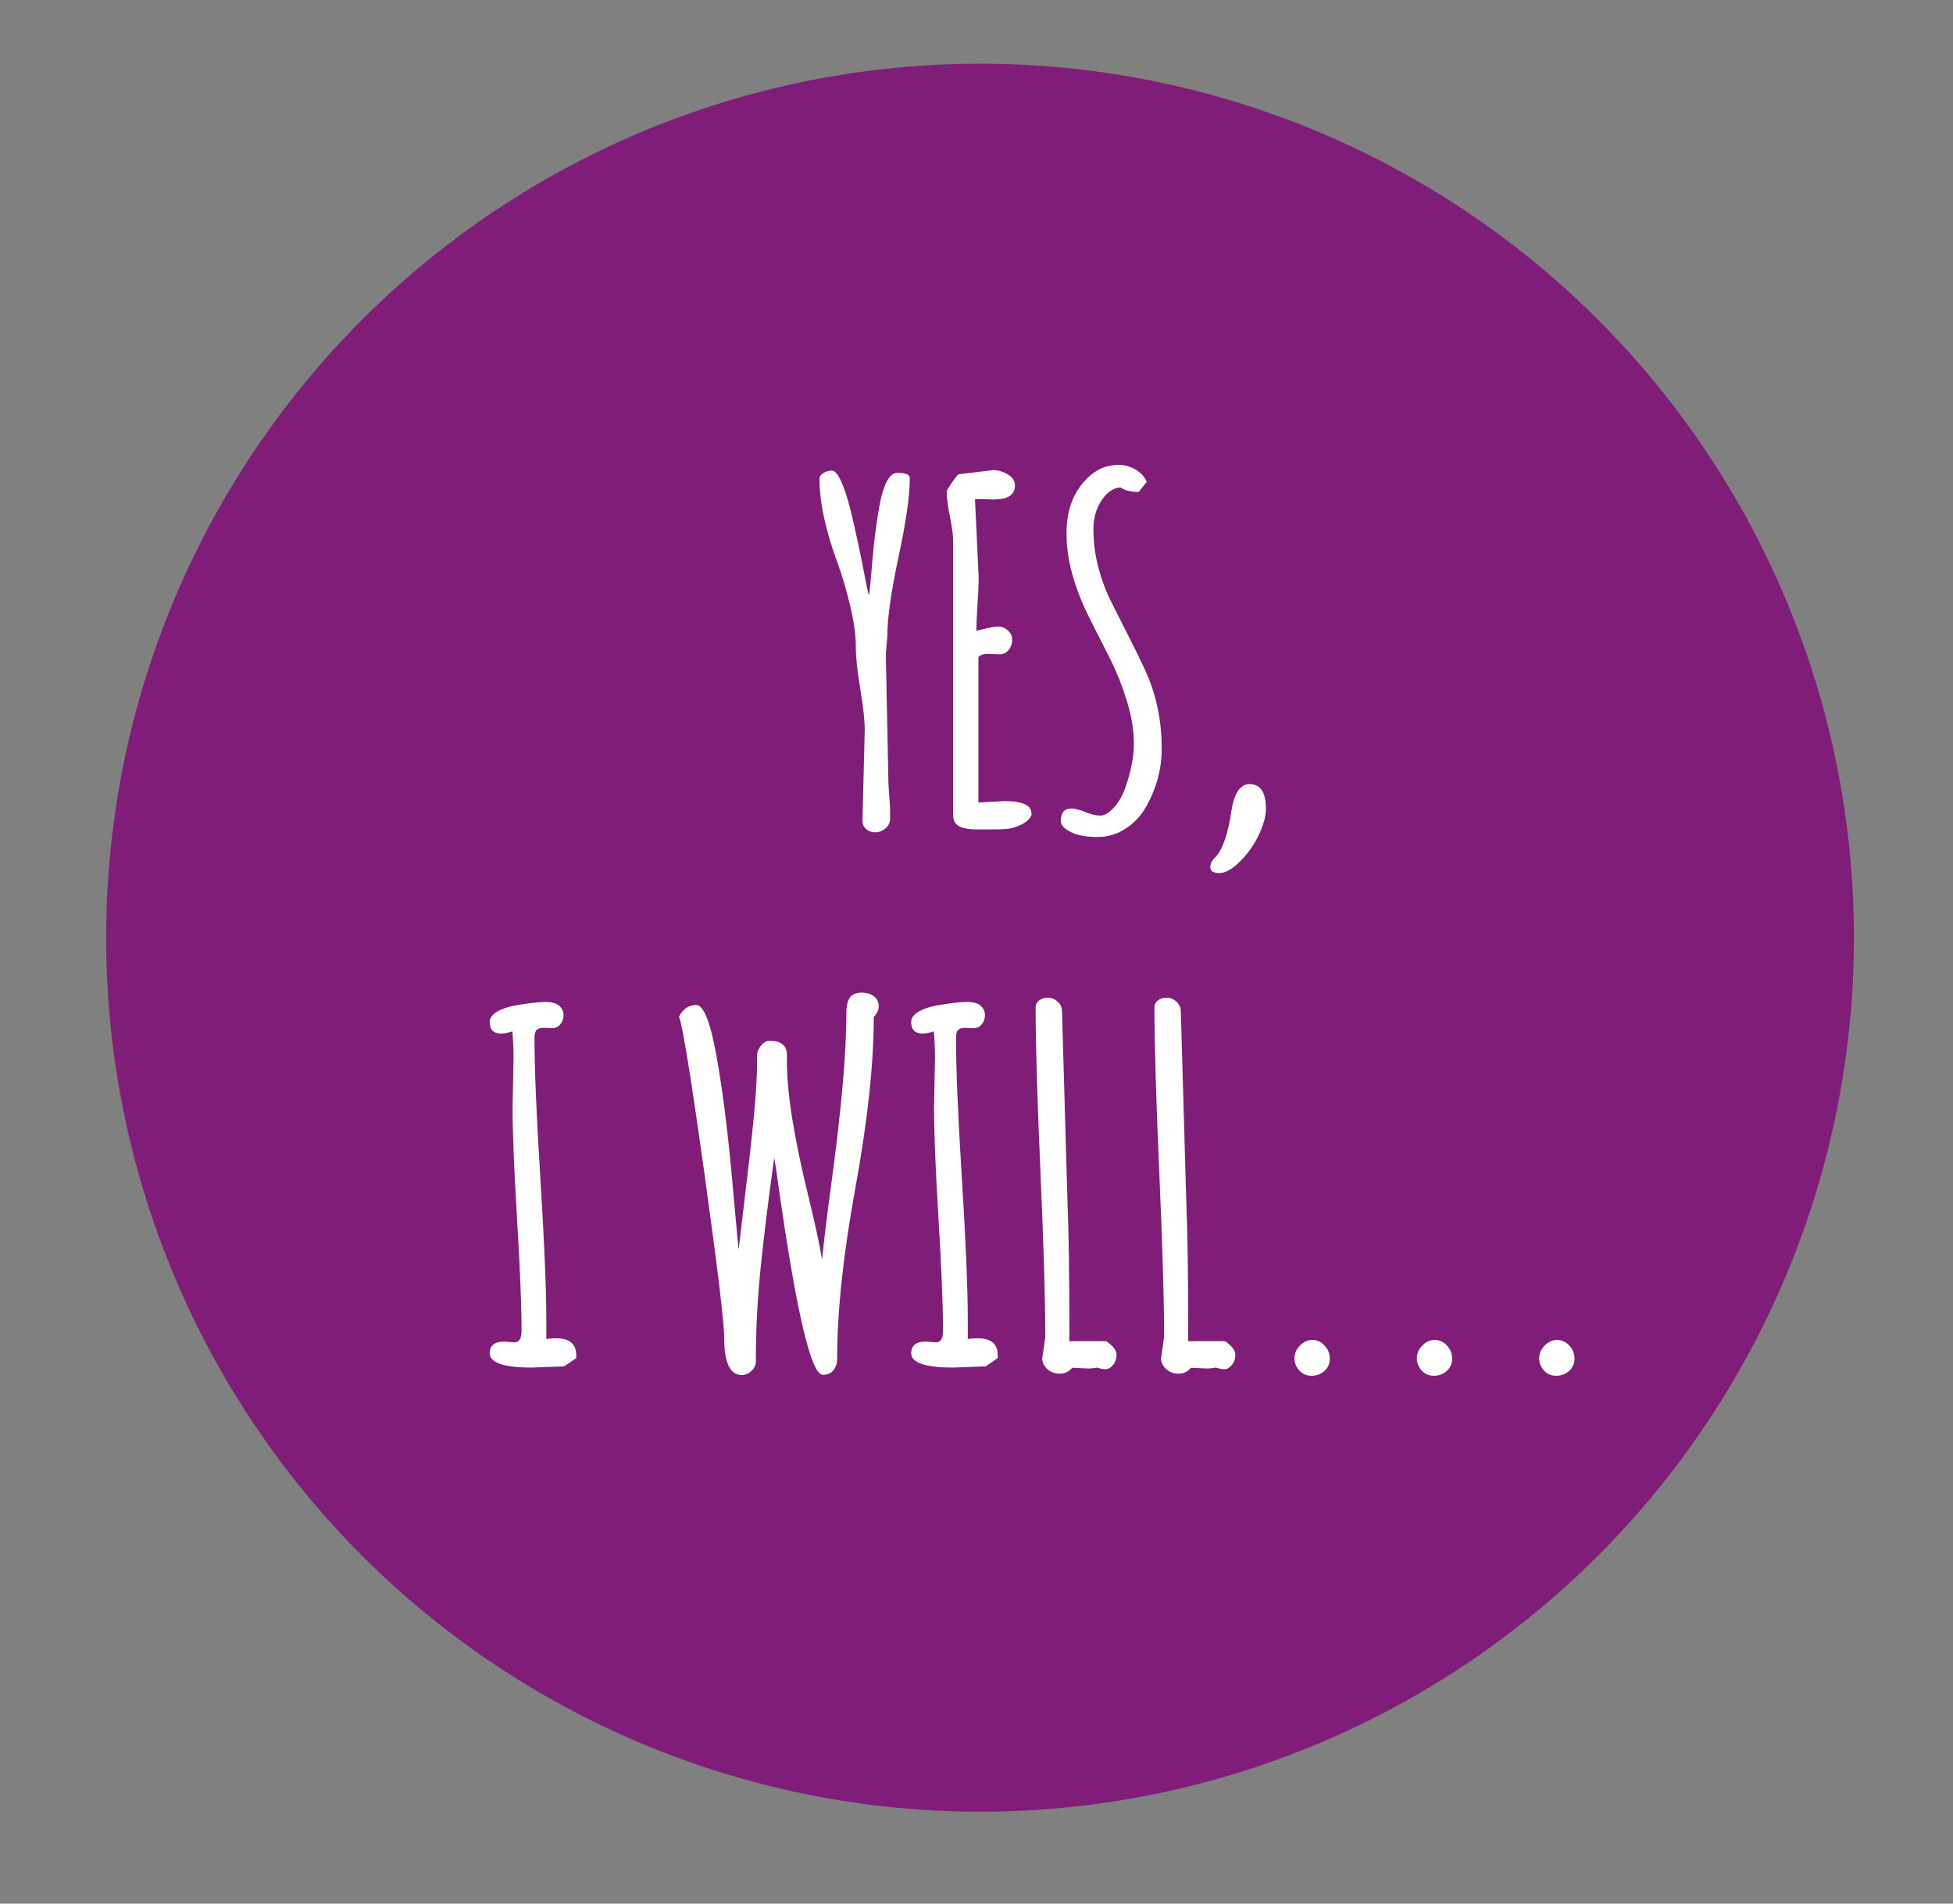<?xml version="1.0" encoding="utf-8"?>
<!-- Generator: Adobe Illustrator 16.0.0, SVG Export Plug-In . SVG Version: 6.00 Build 0)  -->
<!DOCTYPE svg PUBLIC "-//W3C//DTD SVG 1.1//EN" "http://www.w3.org/Graphics/SVG/1.1/DTD/svg11.dtd">
<svg version="1.1" id="Layer_2" xmlns="http://www.w3.org/2000/svg" xmlns:xlink="http://www.w3.org/1999/xlink" x="0px" y="0px"
	 width="92px" height="89.667px" viewBox="0 0 92 89.667" enable-background="new 0 0 92 89.667" xml:space="preserve">
<rect x="0" y="0" width="92" height="89.667" fill="#808080" stroke="none"/>
<circle fill="#7F1D78" cx="46.167" cy="44.168" r="41.167"/>
<g>
	<path fill="#FFFFFF" d="M40.628,38.665l0.108-4.287c0-0.433-0.07-1.074-0.211-1.922s-0.211-1.53-0.211-2.046
		s-0.089-1.144-0.266-1.884s-0.373-1.406-0.59-1.998c-0.57-1.552-0.855-2.876-0.855-3.973c0-0.108,0.063-0.2,0.189-0.276
		c0.126-0.076,0.258-0.113,0.396-0.113c0.137,0,0.283,0.169,0.438,0.509c0.154,0.339,0.297,0.772,0.428,1.299
		c0.129,0.527,0.25,1.054,0.362,1.581c0.112,0.527,0.215,1.038,0.309,1.532c0.094,0.494,0.162,0.813,0.206,0.958
		c0.028-0.13,0.063-0.438,0.103-0.926c0.039-0.487,0.085-0.987,0.136-1.5c0.058-0.52,0.13-1.039,0.216-1.559
		c0.195-1.191,0.489-1.787,0.883-1.787c0.393,0,0.59,0.08,0.59,0.238c0,0.83-0.177,2.068-0.53,3.713s-0.53,2.895-0.53,3.746
		l-0.065,0.769v0.335l0.119,5.878l0.076,1.104v0.498c0,0.195-0.074,0.352-0.223,0.471c-0.147,0.119-0.309,0.179-0.481,0.179
		s-0.315-0.053-0.428-0.157S40.628,38.816,40.628,38.665z"/>
	<path fill="#FFFFFF" d="M47.097,30.816l-0.552-0.021c-0.217,0-0.368,0.054-0.455,0.162v6.842c0.758-0.043,1.169-0.065,1.234-0.065
		c0.845,0,1.267,0.195,1.267,0.585v0.076c-0.102,0.202-0.274,0.357-0.52,0.465c-0.245,0.108-0.462,0.17-0.649,0.185
		s-0.43,0.021-0.726,0.021h-0.692c-0.549,0-0.889-0.108-1.019-0.325c-0.058-0.101-0.086-0.234-0.086-0.4V25.457
		c0-0.252-0.051-0.628-0.151-1.126c-0.102-0.498-0.152-0.877-0.152-1.137v-0.076c0.245-0.404,0.43-0.664,0.553-0.78l1.646-0.195
		c0.224,0,0.449,0.067,0.677,0.2c0.227,0.134,0.341,0.309,0.341,0.525c0,0.44-0.336,0.66-1.007,0.66l-0.639-0.021
		c-0.108,0-0.188,0.004-0.238,0.011l0.173,3.659c0,0.296-0.018,0.728-0.054,1.294s-0.055,0.979-0.055,1.239
		c0.08-0.014,0.188-0.04,0.325-0.076c0.303-0.079,0.539-0.119,0.709-0.119s0.321,0.062,0.455,0.184c0.133,0.123,0.2,0.271,0.2,0.444
		c0,0.173-0.055,0.329-0.162,0.466C47.412,30.748,47.271,30.816,47.097,30.816z"/>
	<path fill="#FFFFFF" d="M49.971,38.676c0-0.396,0.166-0.596,0.498-0.596c0.166,0,0.385,0.057,0.655,0.168
		c0.271,0.112,0.505,0.168,0.704,0.168c0.198,0,0.413-0.126,0.644-0.379c0.231-0.253,0.411-0.566,0.541-0.942
		c0.268-0.765,0.401-1.456,0.401-2.073s-0.108-1.279-0.325-1.987c-0.217-0.707-0.48-1.371-0.79-1.992
		c-0.311-0.621-0.625-1.242-0.942-1.862c-0.75-1.479-1.122-2.829-1.115-4.049c-0.007-1.155,0.357-2.061,1.094-2.717
		c0.39-0.347,0.848-0.52,1.375-0.52c0.267,0,0.526,0.074,0.779,0.222s0.43,0.341,0.53,0.579l-0.379,0.477
		c-0.368,0-0.656-0.072-0.865-0.217c-0.274,0.029-0.513,0.159-0.715,0.39c-0.368,0.426-0.553,0.951-0.553,1.575
		c0,0.625,0.08,1.232,0.238,1.824c0.159,0.592,0.357,1.123,0.596,1.592s0.494,0.978,0.769,1.526
		c0.281,0.548,0.542,1.076,0.779,1.581c0.556,1.169,0.834,2.432,0.834,3.789c0.007,0.953-0.234,1.87-0.726,2.75
		c-0.23,0.419-0.548,0.764-0.952,1.034s-0.855,0.406-1.354,0.406c-0.534,0-0.955-0.08-1.262-0.238
		C50.125,39.025,49.971,38.856,49.971,38.676z"/>
	<path fill="#FFFFFF" d="M59.303,39.314c-0.22,0.469-0.514,0.888-0.882,1.256s-0.694,0.552-0.979,0.552s-0.428-0.092-0.428-0.275
		c0-0.185,0.09-0.353,0.271-0.504c0.325-0.375,0.563-1.075,0.715-2.101c0.13-0.873,0.418-1.31,0.865-1.31
		c0.513,0,0.77,0.39,0.77,1.169C59.634,38.441,59.524,38.846,59.303,39.314z"/>
</g>
<g>
	<path fill="#FFFFFF" d="M26.012,48.426l-0.4-0.012c-0.148,0-0.258,0.032-0.328,0.095c-0.07,0.063-0.105,0.188-0.105,0.372
		c0,1.481,0.093,3.7,0.278,6.655s0.278,5.174,0.278,6.655v0.877c0.156-0.021,0.311-0.033,0.467-0.033c0.629,0,0.944,0.267,0.944,0.8
		v0.134l-0.567,0.389l-1.544,0.056c-1.311,0-1.966-0.226-1.966-0.678c0-0.363,0.229-0.545,0.689-0.545l0.478,0.034
		c0.222,0,0.333-0.178,0.333-0.534c0-1.17-0.07-2.923-0.211-5.26c-0.141-2.337-0.211-4.091-0.211-5.261l0.044-2.322
		c0-0.489-0.019-0.911-0.056-1.267c-0.2,0.066-0.377,0.1-0.533,0.1c-0.355,0-0.533-0.181-0.533-0.544
		c0-0.186,0.115-0.347,0.344-0.483s0.515-0.235,0.856-0.294c0.637-0.111,1.109-0.167,1.417-0.167c0.307,0,0.527,0.061,0.661,0.184
		c0.133,0.122,0.2,0.267,0.2,0.433c0,0.167-0.05,0.312-0.15,0.434S26.167,48.426,26.012,48.426z"/>
	<path fill="#FFFFFF" d="M39.438,63.969c0,0.229-0.057,0.418-0.172,0.566c-0.115,0.148-0.284,0.223-0.506,0.223
		c-0.548,0-1.237-2.915-2.066-8.744c-0.119-0.859-0.193-1.355-0.222-1.488c-0.282,2.021-0.496,3.768-0.645,5.238
		c-0.148,1.47-0.222,2.927-0.222,4.371c0,0.163-0.068,0.31-0.206,0.439c-0.137,0.129-0.287,0.194-0.45,0.194
		c-0.556,0-0.833-0.578-0.833-1.733c0-0.711-0.313-3.309-0.938-7.794c-0.626-4.484-1.024-6.938-1.194-7.36
		c0.192-0.362,0.462-0.544,0.811-0.544c0.348,0,0.665,0.789,0.95,2.366c0.285,1.578,0.529,3.49,0.733,5.738
		c0.204,2.248,0.309,3.387,0.316,3.416c0.022-0.207,0.098-0.846,0.228-1.916c0.129-1.07,0.231-1.932,0.305-2.583
		c0.222-1.971,0.333-3.37,0.333-4.2v-0.433c0-0.163,0.061-0.32,0.183-0.473c0.123-0.151,0.261-0.228,0.417-0.228
		c0.541,0,0.811,0.223,0.811,0.667v0.344c0,1.467,0.34,3.589,1.022,6.366c0.296,1.215,0.507,2.188,0.633,2.922
		c0.082-0.837,0.229-2.048,0.444-3.633c0.467-3.451,0.7-6.11,0.7-7.977c0-0.334,0.056-0.576,0.167-0.729
		c0.111-0.151,0.292-0.228,0.544-0.228s0.45,0.06,0.595,0.178c0.145,0.119,0.217,0.271,0.217,0.456c0,0.185-0.078,0.355-0.233,0.511
		c0,2.207-0.287,4.883-0.861,8.027C39.724,59.074,39.438,61.754,39.438,63.969z"/>
	<path fill="#FFFFFF" d="M45.867,48.426l-0.399-0.012c-0.148,0-0.258,0.032-0.328,0.095c-0.07,0.063-0.105,0.188-0.105,0.372
		c0,1.481,0.093,3.7,0.278,6.655c0.185,2.955,0.277,5.174,0.277,6.655v0.877c0.155-0.021,0.312-0.033,0.467-0.033
		c0.629,0,0.944,0.267,0.944,0.8v0.134l-0.566,0.389l-1.545,0.056c-1.311,0-1.966-0.226-1.966-0.678
		c0-0.363,0.229-0.545,0.688-0.545l0.478,0.034c0.223,0,0.333-0.178,0.333-0.534c0-1.17-0.07-2.923-0.211-5.26S44,53.34,44,52.17
		l0.045-2.322c0-0.489-0.019-0.911-0.056-1.267c-0.2,0.066-0.378,0.1-0.533,0.1c-0.355,0-0.533-0.181-0.533-0.544
		c0-0.186,0.114-0.347,0.344-0.483s0.515-0.235,0.855-0.294c0.637-0.111,1.109-0.167,1.417-0.167c0.307,0,0.527,0.061,0.661,0.184
		c0.133,0.122,0.199,0.267,0.199,0.433c0,0.167-0.05,0.312-0.149,0.434S46.023,48.426,45.867,48.426z"/>
	<path fill="#FFFFFF" d="M50.264,55.836l0.022,0.723v0.1c0.059,1.318,0.089,3.296,0.089,5.933v0.578h1.733
		c0.325,0.222,0.488,0.433,0.488,0.633s-0.056,0.365-0.167,0.494c-0.11,0.13-0.226,0.195-0.344,0.195
		c-0.119,0-0.256-0.026-0.411-0.078c-0.126,0.029-0.271,0.044-0.434,0.044l-0.733-0.033c-0.155,0.186-0.35,0.278-0.583,0.278
		s-0.43-0.072-0.589-0.217s-0.239-0.313-0.239-0.506l0.145-1c0-1.726-0.076-4.313-0.228-7.76c-0.151-3.448-0.228-6.035-0.228-7.761
		c0-0.141,0.056-0.254,0.167-0.339c0.11-0.085,0.249-0.128,0.416-0.128s0.318,0.063,0.456,0.189
		c0.137,0.126,0.205,0.281,0.205,0.466L50.264,55.836z"/>
	<path fill="#FFFFFF" d="M55.861,55.836l0.022,0.723v0.1c0.059,1.318,0.089,3.296,0.089,5.933v0.578h1.733
		c0.325,0.222,0.488,0.433,0.488,0.633s-0.056,0.365-0.167,0.494c-0.11,0.13-0.226,0.195-0.344,0.195
		c-0.119,0-0.256-0.026-0.411-0.078c-0.126,0.029-0.271,0.044-0.434,0.044l-0.733-0.033c-0.155,0.186-0.35,0.278-0.583,0.278
		s-0.43-0.072-0.589-0.217s-0.239-0.313-0.239-0.506l0.145-1c0-1.726-0.076-4.313-0.228-7.76c-0.151-3.448-0.228-6.035-0.228-7.761
		c0-0.141,0.056-0.254,0.167-0.339c0.11-0.085,0.249-0.128,0.416-0.128s0.318,0.063,0.456,0.189
		c0.137,0.126,0.205,0.281,0.205,0.466L55.861,55.836z"/>
	<path fill="#FFFFFF" d="M61.785,64.802c-0.233,0-0.427-0.083-0.578-0.25c-0.152-0.167-0.228-0.359-0.228-0.578
		c0-0.218,0.085-0.416,0.255-0.594c0.171-0.178,0.367-0.267,0.589-0.267c0.223,0,0.415,0.089,0.578,0.267s0.244,0.383,0.244,0.616
		s-0.085,0.426-0.255,0.578C62.219,64.726,62.017,64.802,61.785,64.802z"/>
	<path fill="#FFFFFF" d="M67.548,64.802c-0.233,0-0.427-0.083-0.578-0.25c-0.152-0.167-0.228-0.359-0.228-0.578
		c0-0.218,0.085-0.416,0.255-0.594c0.171-0.178,0.367-0.267,0.589-0.267c0.223,0,0.415,0.089,0.578,0.267s0.244,0.383,0.244,0.616
		s-0.085,0.426-0.255,0.578C67.983,64.726,67.781,64.802,67.548,64.802z"/>
	<path fill="#FFFFFF" d="M73.311,64.802c-0.233,0-0.427-0.083-0.578-0.25c-0.152-0.167-0.228-0.359-0.228-0.578
		c0-0.218,0.085-0.416,0.255-0.594c0.171-0.178,0.367-0.267,0.589-0.267c0.223,0,0.415,0.089,0.578,0.267s0.244,0.383,0.244,0.616
		s-0.085,0.426-0.255,0.578C73.746,64.726,73.543,64.802,73.311,64.802z"/>
</g>
</svg>
